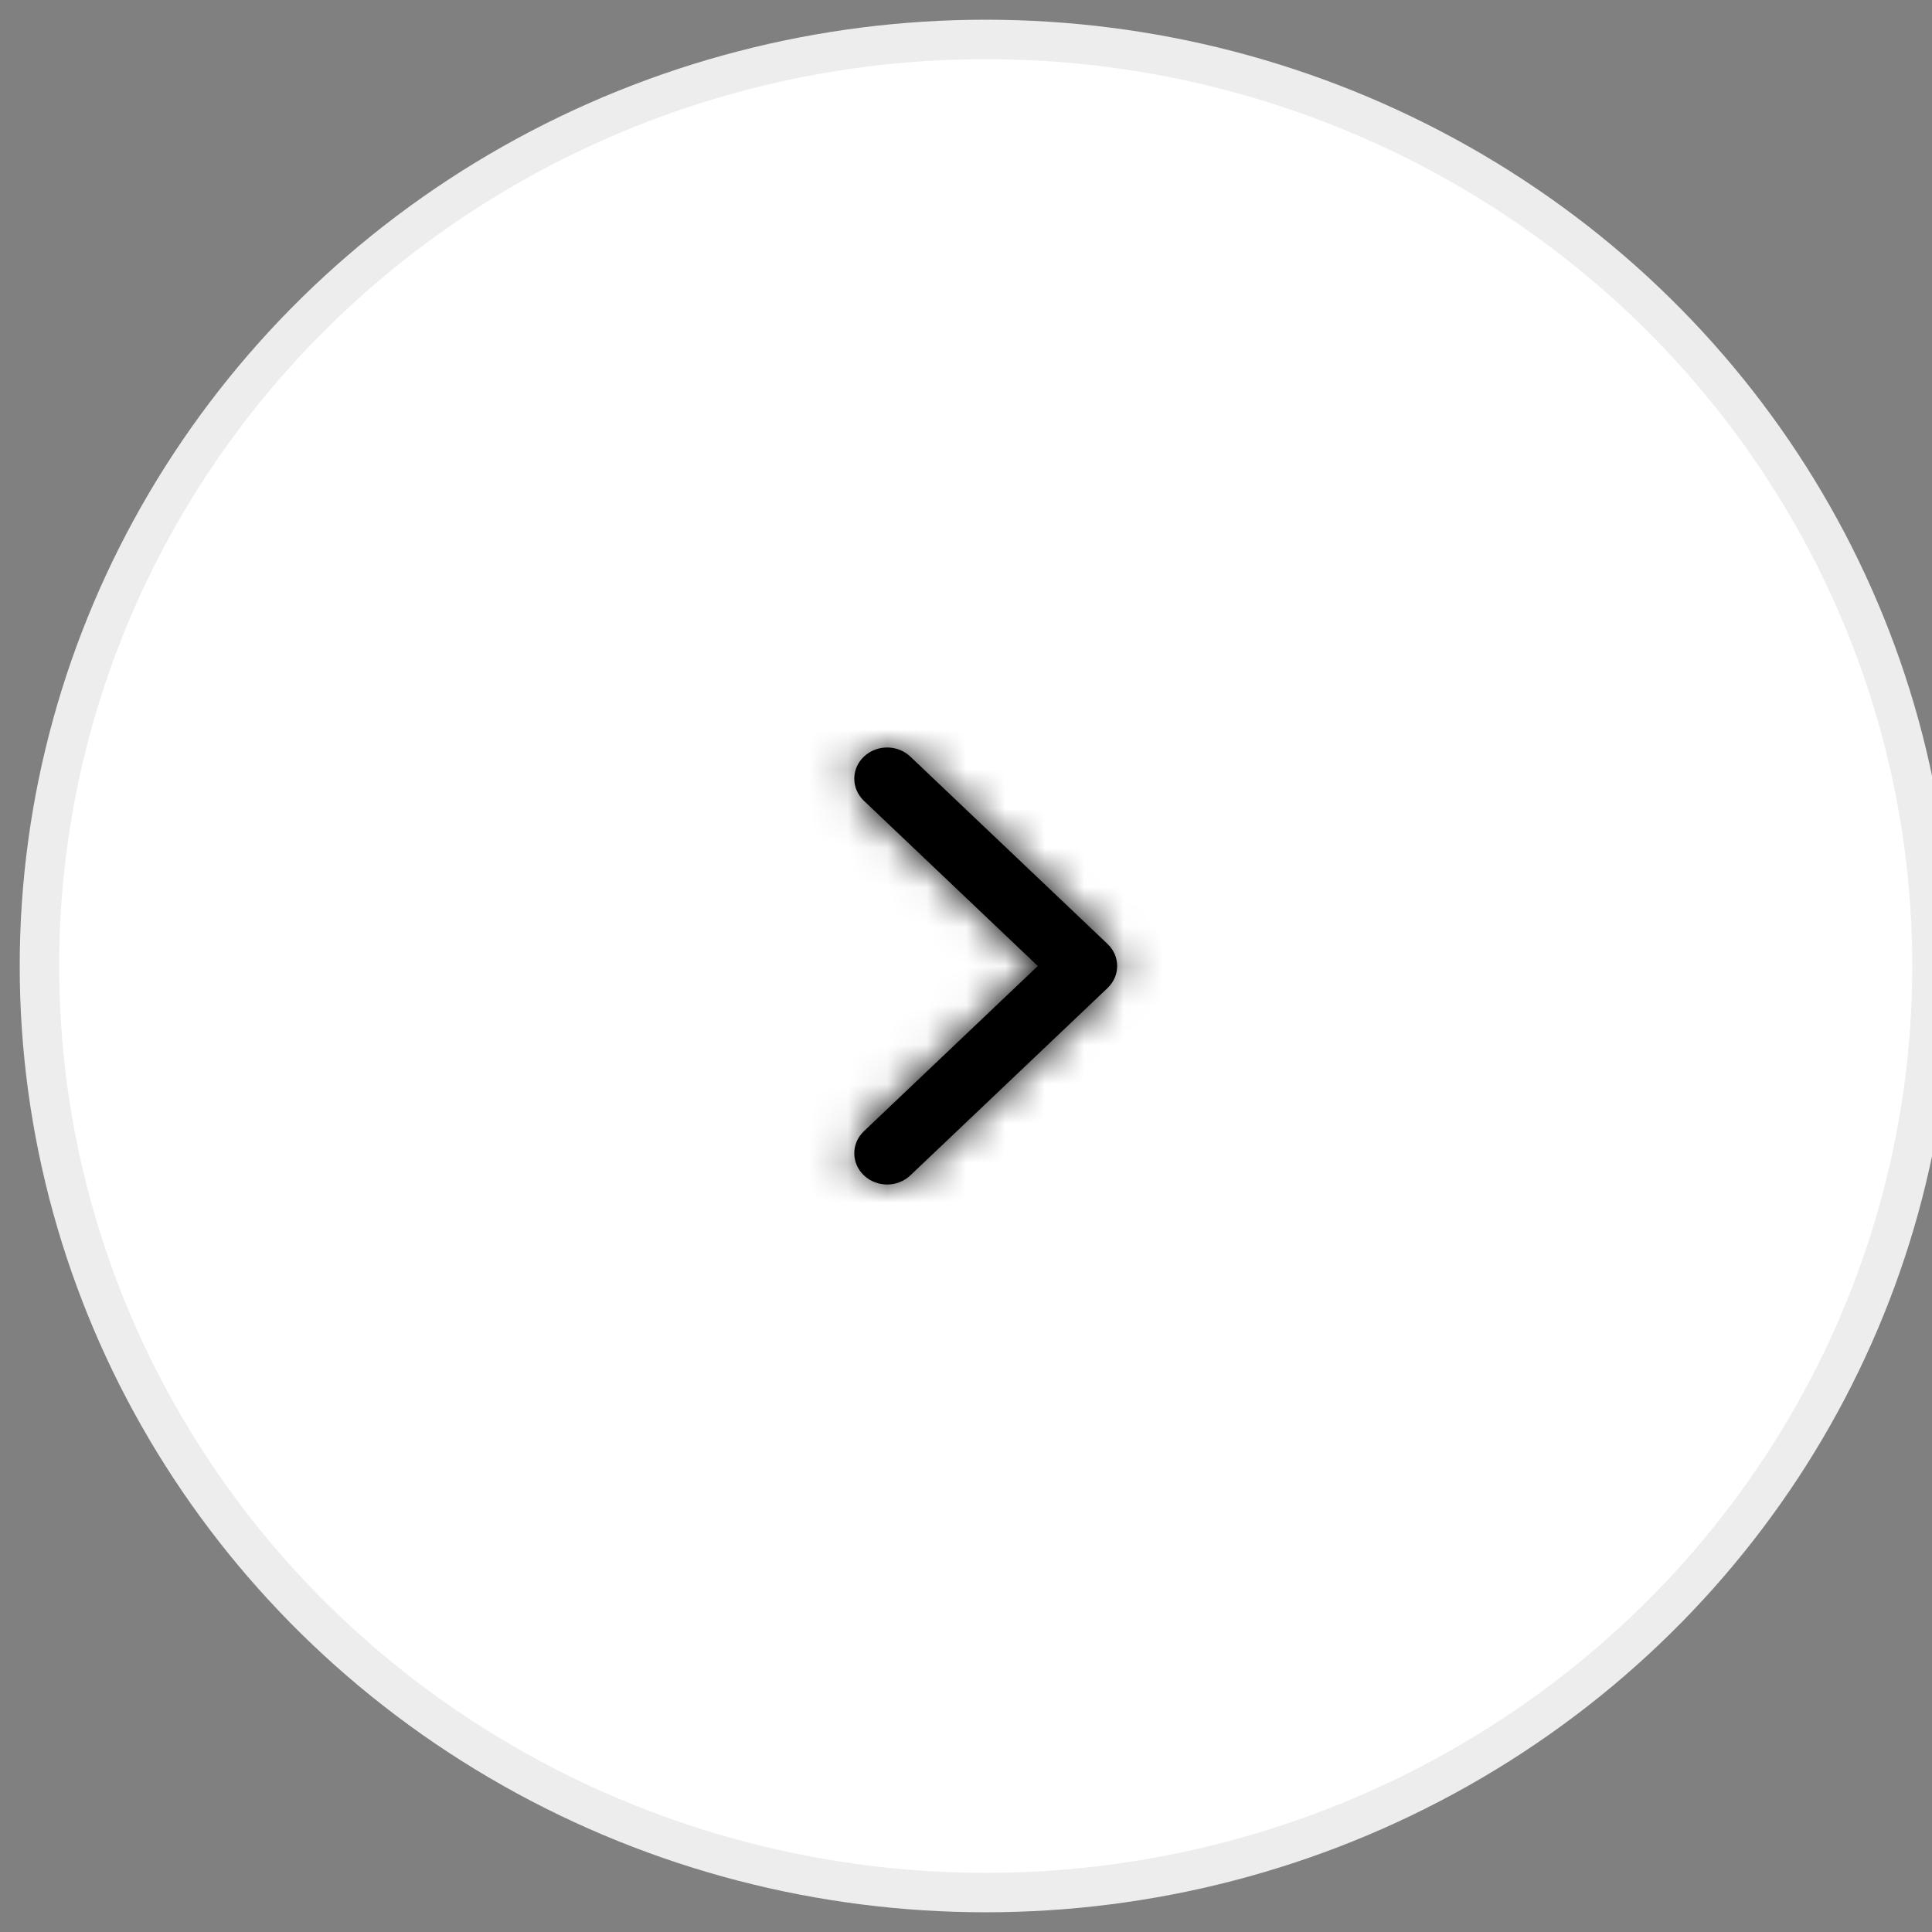 <svg width="49" height="49" viewBox="0 0 49 49" fill="none" xmlns="http://www.w3.org/2000/svg">
<rect x="0" y="0" width="49" height="49" fill="#808080" stroke="none"/>
<ellipse cx="25" cy="24.5" rx="24" ry="23.5" fill="white" stroke="#EDEDED"/>
<path d="M26.321 24.5L21.911 28.69C21.585 28.999 21.585 29.5 21.911 29.81C22.236 30.119 22.764 30.119 23.089 29.81L28.089 25.06C28.415 24.75 28.415 24.249 28.089 23.94L23.089 19.19C22.764 18.881 22.236 18.881 21.911 19.19C21.585 19.499 21.585 20 21.911 20.31L26.321 24.5Z" fill="black"/>
<mask id="mask0_19_1334" style="mask-type:luminance" maskUnits="userSpaceOnUse" x="21" y="18" width="8" height="13">
<path d="M26.321 24.5L21.911 28.69C21.585 28.999 21.585 29.5 21.911 29.81C22.236 30.119 22.764 30.119 23.089 29.81L28.089 25.06C28.415 24.75 28.415 24.249 28.089 23.94L23.089 19.19C22.764 18.881 22.236 18.881 21.911 19.19C21.585 19.499 21.585 20 21.911 20.31L26.321 24.5Z" fill="white"/>
</mask>
<g mask="url(#mask0_19_1334)">
<rect x="15" y="15" width="20" height="19" fill="black"/>
</g>
</svg>
